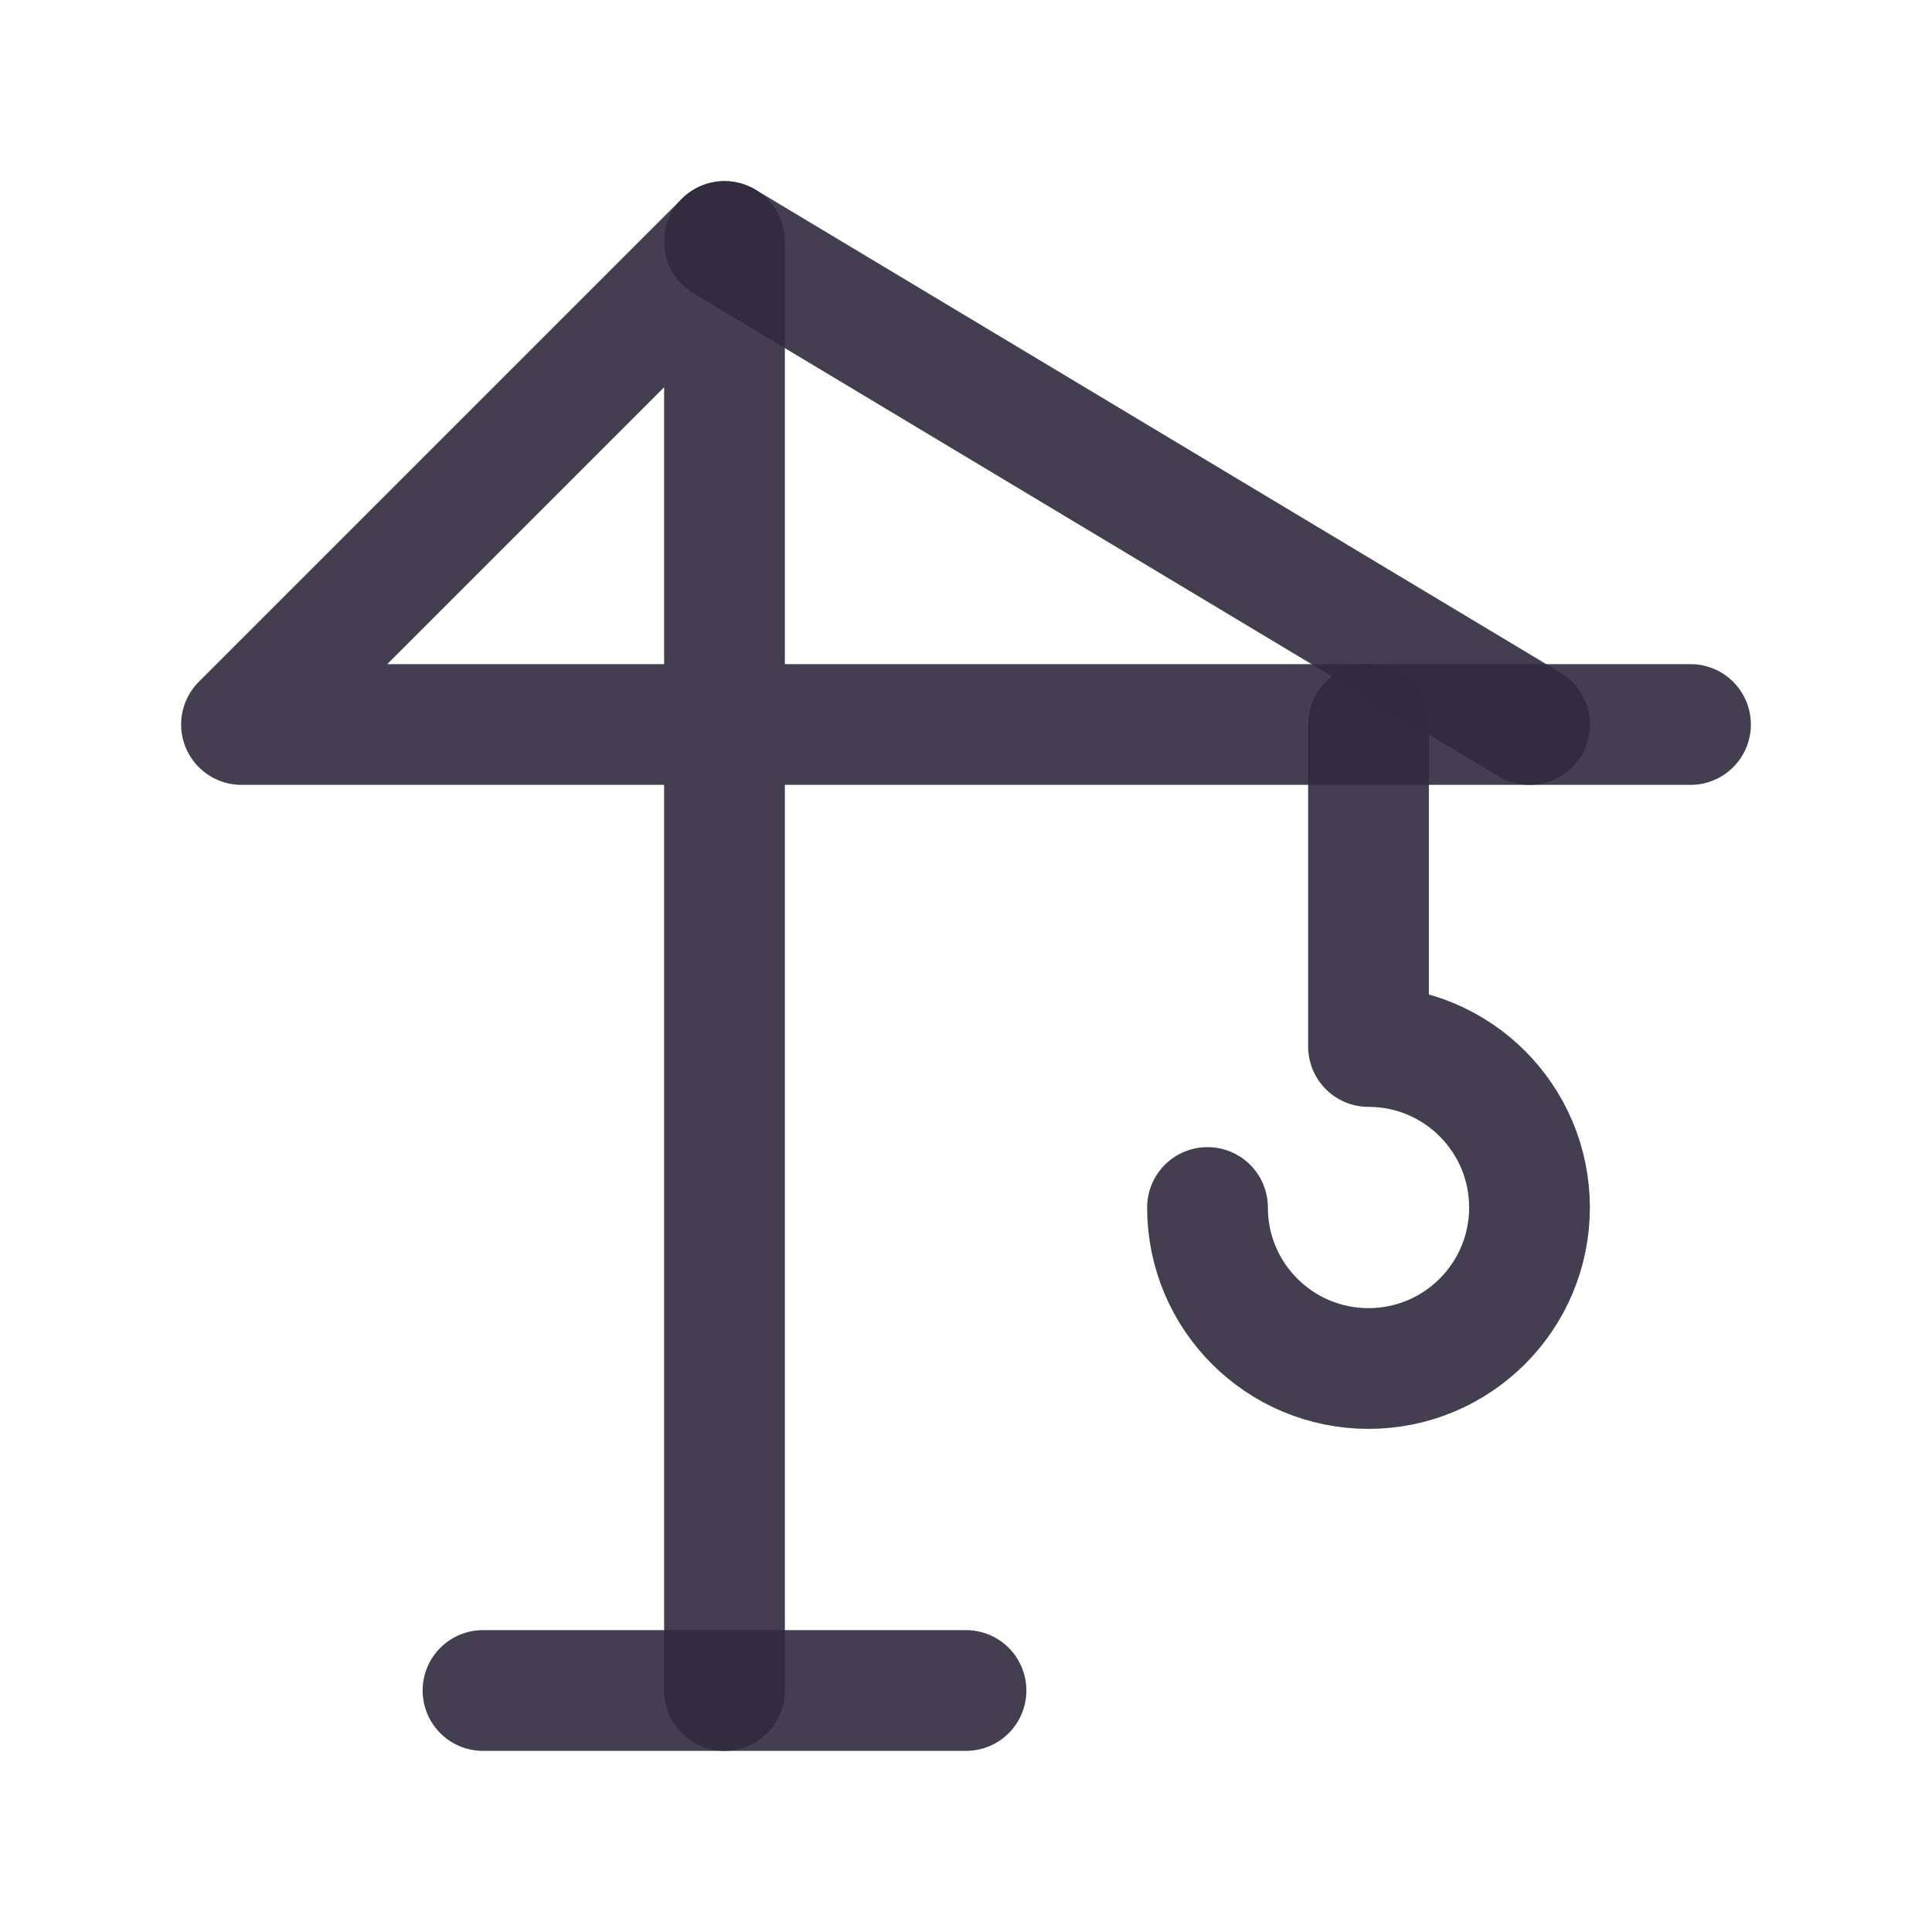 <svg width="24" height="24" viewBox="0 0 24 24" fill="none" xmlns="http://www.w3.org/2000/svg">
<path d="M6 21H12" stroke="#2F2B3D" stroke-opacity="0.9" stroke-width="1.5" stroke-linecap="round" stroke-linejoin="round"/>
<path d="M9 21V3L3 9H21" stroke="#2F2B3D" stroke-opacity="0.9" stroke-width="1.5" stroke-linecap="round" stroke-linejoin="round"/>
<path d="M9 3L19 9" stroke="#2F2B3D" stroke-opacity="0.9" stroke-width="1.5" stroke-linecap="round" stroke-linejoin="round"/>
<path d="M17 9V13C18.105 13 19 13.895 19 15C19 16.105 18.105 17 17 17C15.895 17 15 16.105 15 15" stroke="#2F2B3D" stroke-opacity="0.9" stroke-width="1.5" stroke-linecap="round" stroke-linejoin="round"/>
</svg>
